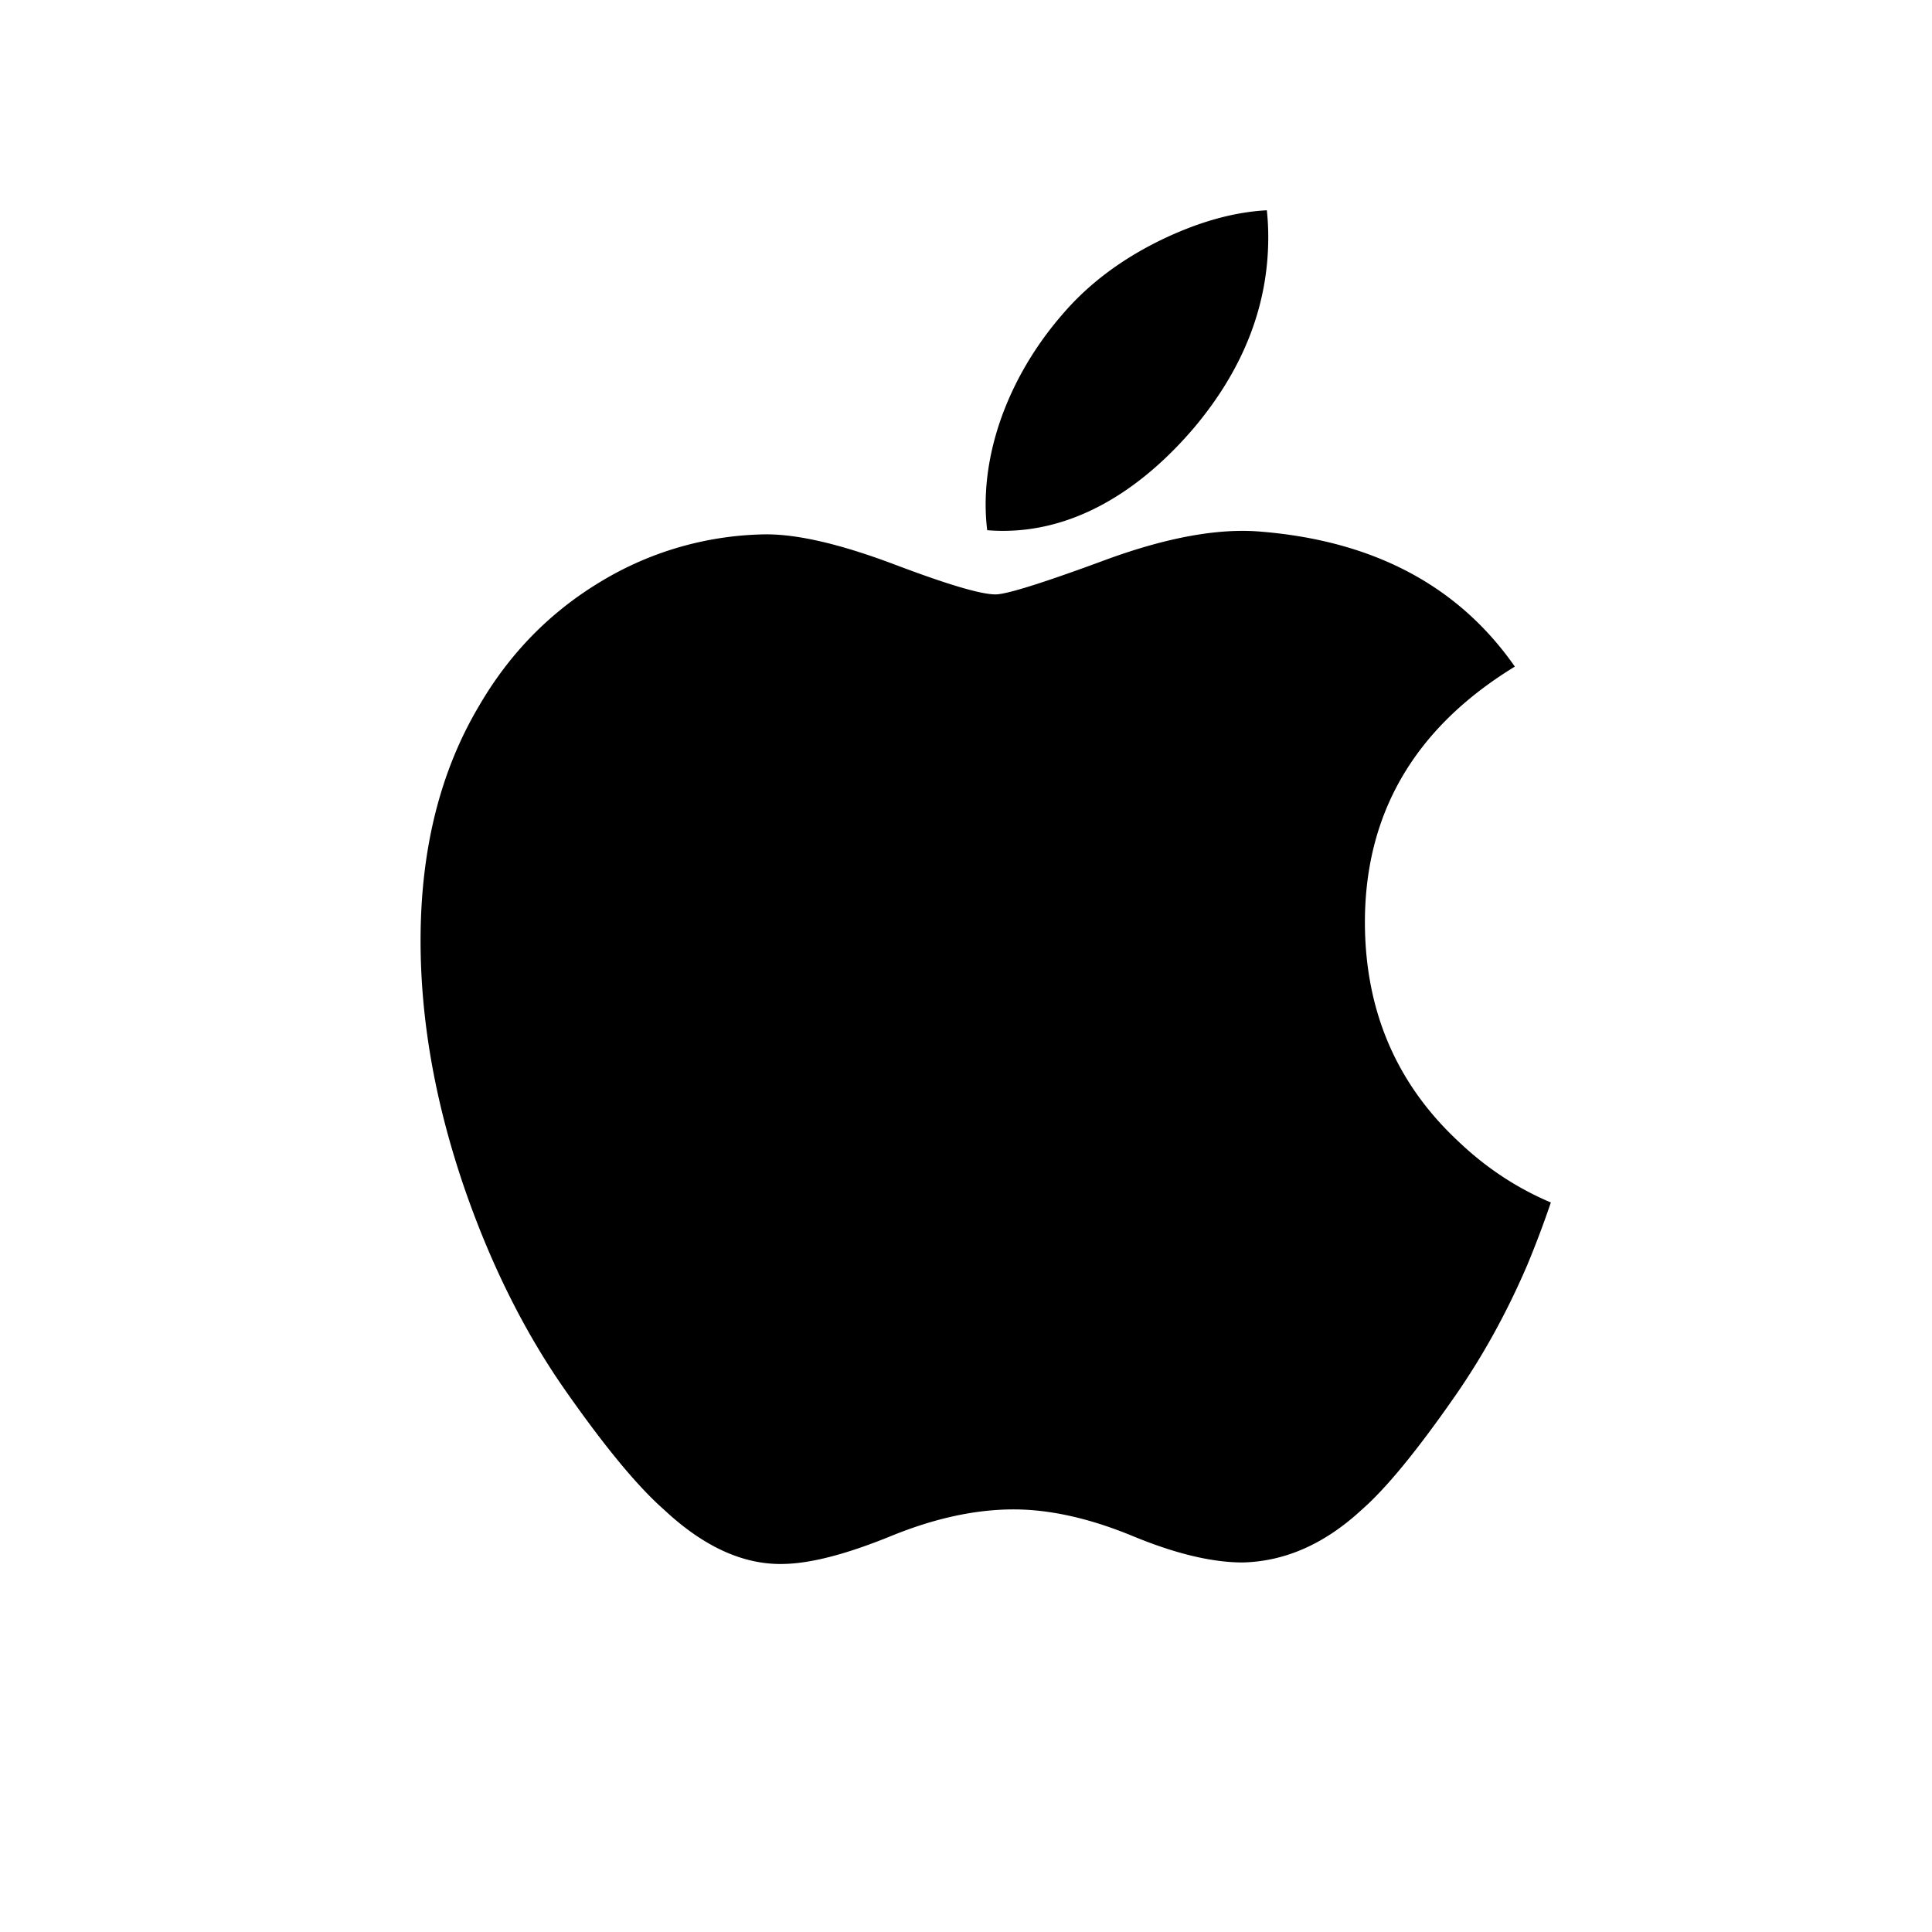 <svg xmlns="http://www.w3.org/2000/svg" width="147" height="147" fill="none" xmlns:v="https://vecta.io/nano"><mask id="A" mask-type="alpha" maskUnits="userSpaceOnUse" x="0" y="0" width="147" height="147"><path fill="#f1f1f1" d="M0 0h147v147H0z"/></mask><g mask="url(#A)"><path d="M116.198 96.268c-1.544 3.599-3.372 6.911-5.49 9.957-2.886 4.151-5.249 7.025-7.071 8.621-2.823 2.619-5.848 3.961-9.088 4.037-2.325 0-5.13-.667-8.395-2.022-3.275-1.348-6.285-2.015-9.037-2.015-2.886 0-5.982.667-9.293 2.015-3.316 1.355-5.988 2.06-8.03 2.13-3.106.134-6.203-1.246-9.293-4.145-1.973-1.736-4.44-4.711-7.396-8.927-3.171-4.501-5.779-9.721-7.821-15.672C33.097 83.82 32 77.595 32 71.569c0-6.903 1.478-12.856 4.44-17.845 2.327-4.007 5.424-7.168 9.299-9.489a24.85 24.85 0 0 1 12.572-3.579c2.467 0 5.703.77 9.724 2.283 4.009 1.518 6.584 2.288 7.713 2.288.844 0 3.704-.9 8.552-2.695 4.585-1.664 8.454-2.354 11.624-2.082 8.59.699 15.044 4.116 19.336 10.27-7.683 4.696-11.483 11.273-11.407 19.711.069 6.572 2.432 12.041 7.077 16.383 2.105 2.015 4.456 3.573 7.071 4.679-.567 1.659-1.166 3.249-1.802 4.775zM96.497 18.061c0 5.151-1.865 9.961-5.584 14.413-4.487 5.292-9.915 8.35-15.8 7.868-.075-.618-.118-1.268-.118-1.952 0-4.945 2.134-10.237 5.924-14.564 1.892-2.191 4.298-4.013 7.216-5.466C91.045 16.927 93.8 16.136 96.39 16a18.88 18.88 0 0 1 .107 2.061h0z" fill="#000"/></g></svg>